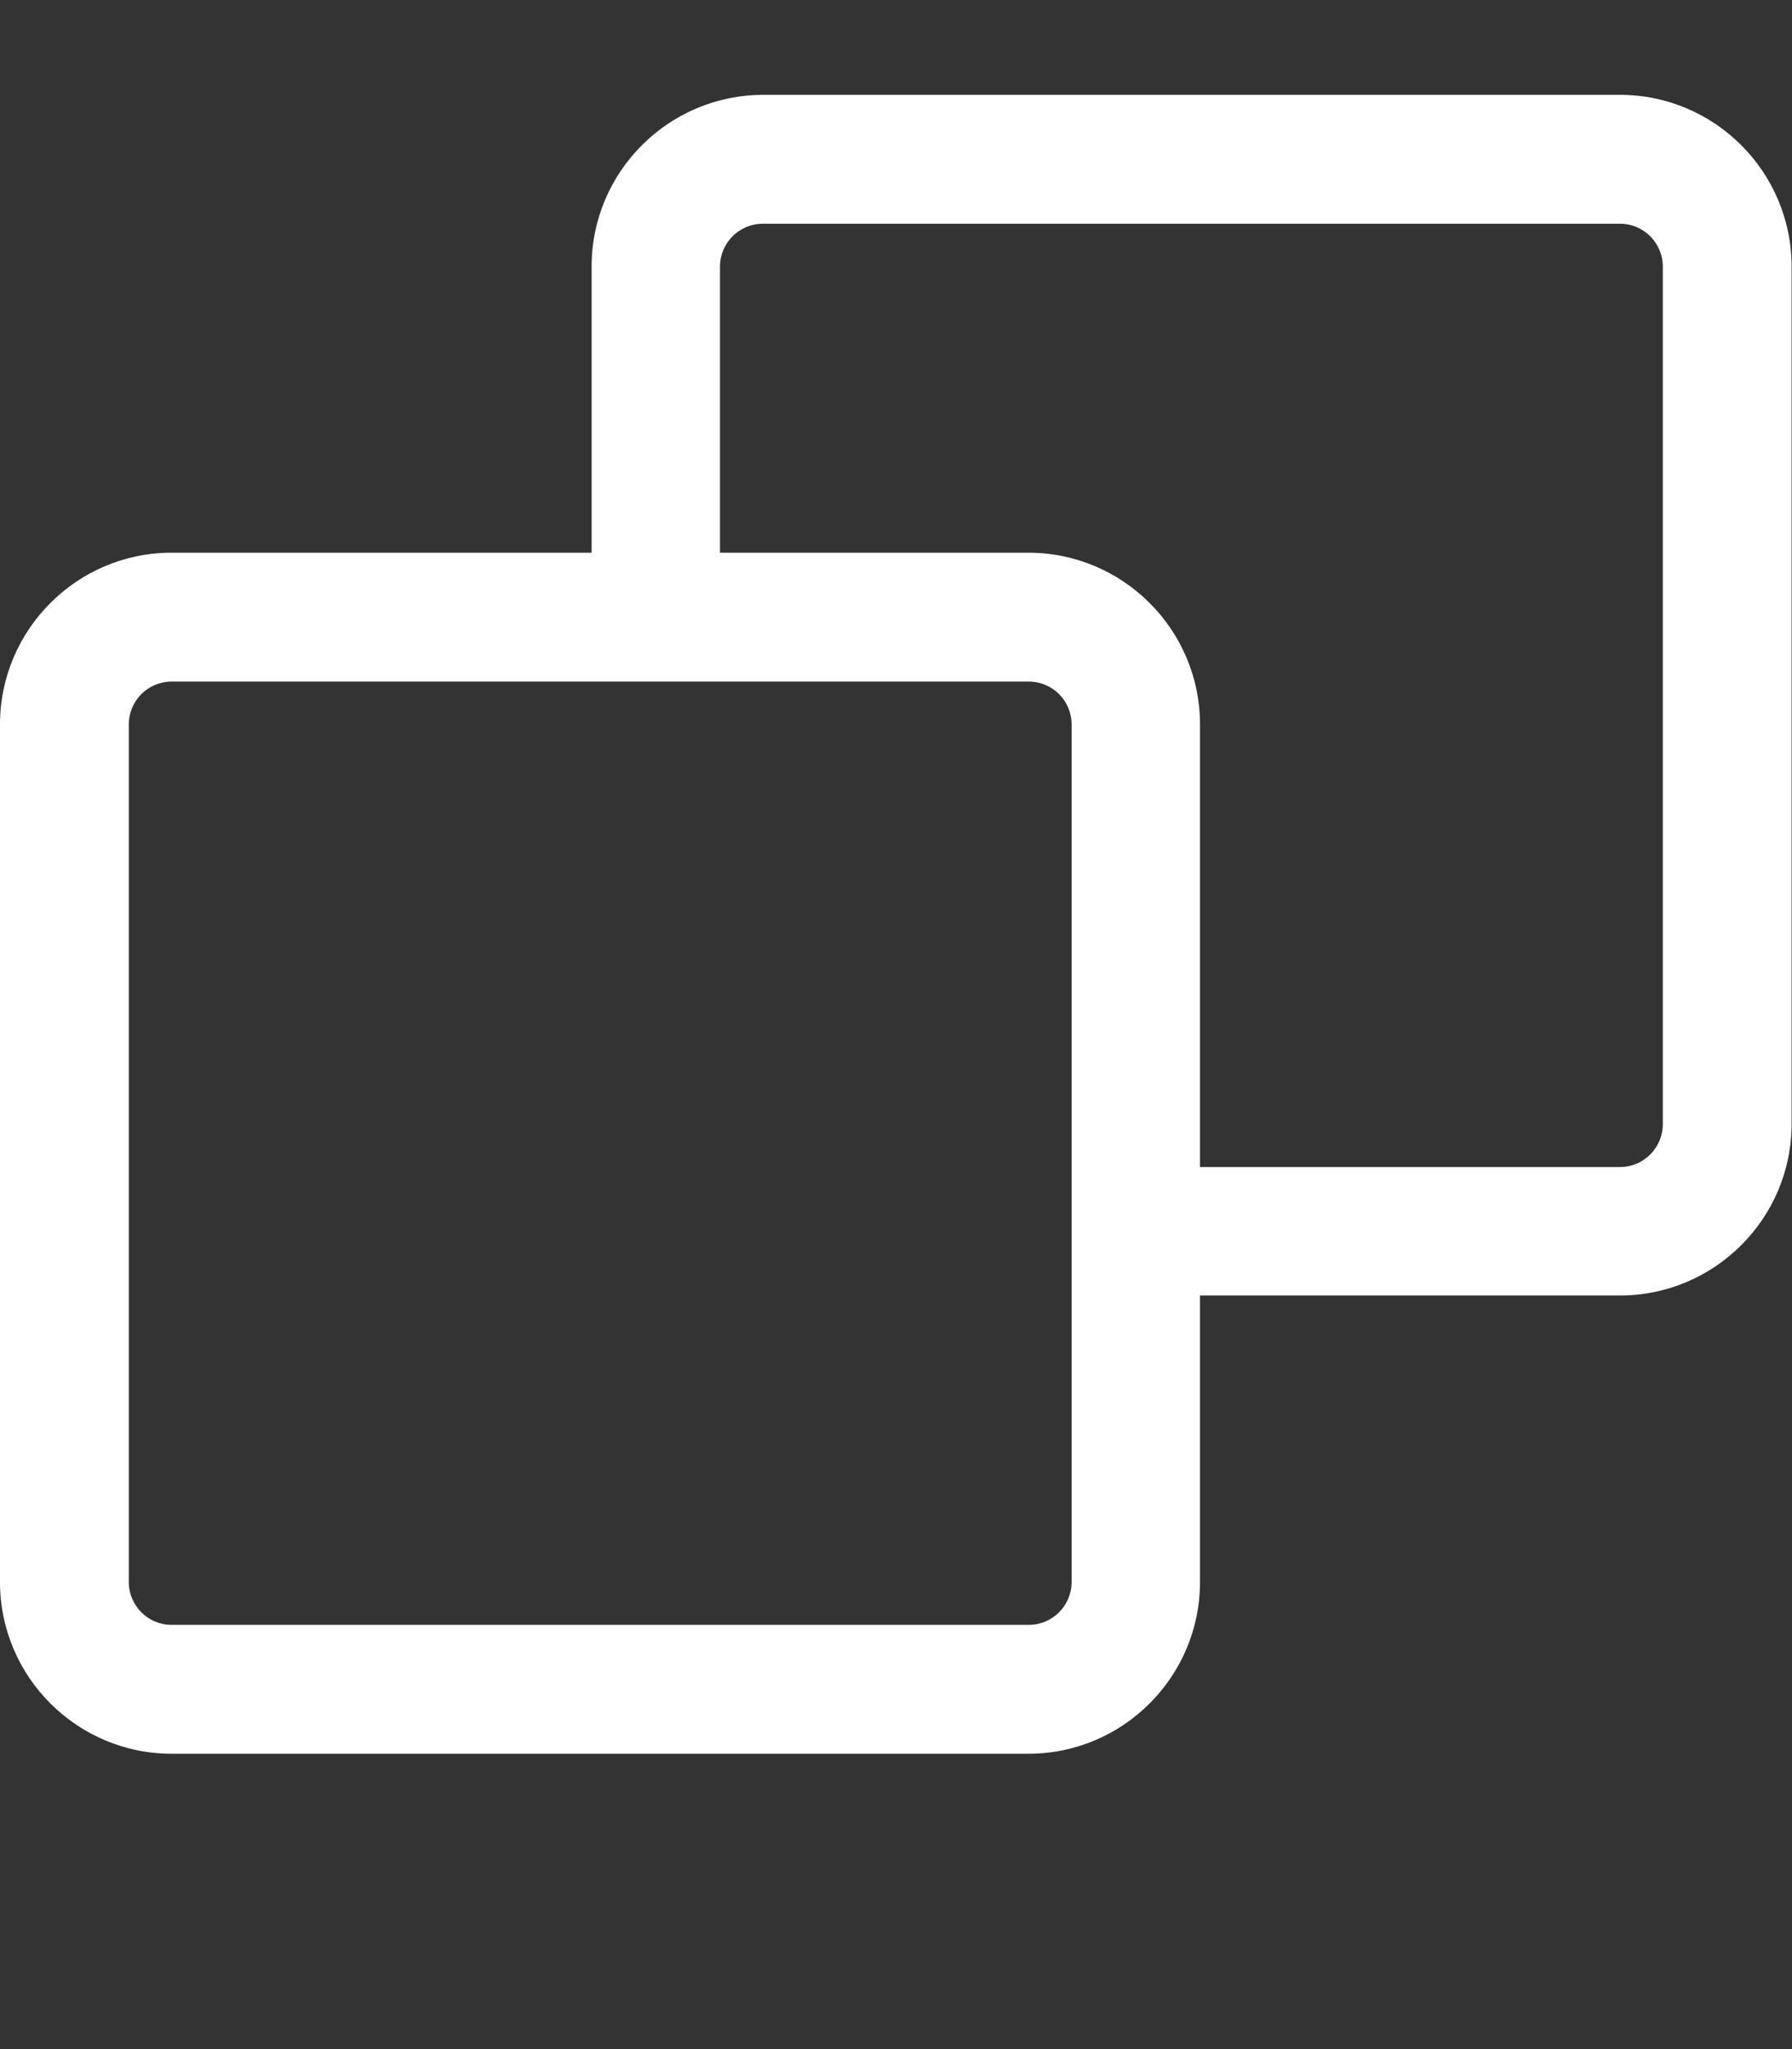 <?xml version="1.0" encoding="UTF-8"?>
<svg id="Layer_1" data-name="Layer 1" xmlns="http://www.w3.org/2000/svg" version="1.1" viewBox="0 0 448 512">
  <rect x="0" y="0" width="448" height="512" fill="#333333" stroke="none"/>
  <defs>
    <style>
      .cls-1 {
        fill: #fff;
        stroke-width: 0px;
      }
    </style>
  </defs>
  <path class="cls-1" d="M42.9,170.3c-5.9,0-10.7,4.8-10.7,10.7v214.3c0,5.9,4.8,10.7,10.7,10.7h214.3c5.9,0,10.7-4.8,10.7-10.7v-214.3c0-5.9-4.8-10.7-10.7-10.7H42.9ZM257.1,138.1c23.6,0,42.9,19.2,42.9,42.9v214.3c0,23.6-19.2,42.9-42.9,42.9H42.9c-23.6,0-42.9-19.2-42.9-42.9v-214.3c0-23.6,19.2-42.9,42.9-42.9h214.3Z"/>
  <path class="cls-1" d="M405.1,23.7h-214.3c-23.6,0-42.9,19.2-42.9,42.9v97.3c10.7.8,21.5,0,32.1-.8v-96.5c0-5.9,4.8-10.7,10.7-10.7h214.3c5.9,0,10.7,4.8,10.7,10.7v214.3c0,5.9-4.8,10.7-10.7,10.7h-123.4c-2.8,10.8-6.2,21.4-9.2,32.1h132.6c23.6,0,42.9-19.2,42.9-42.9V66.6c0-23.6-19.2-42.9-42.9-42.9Z"/>
</svg>